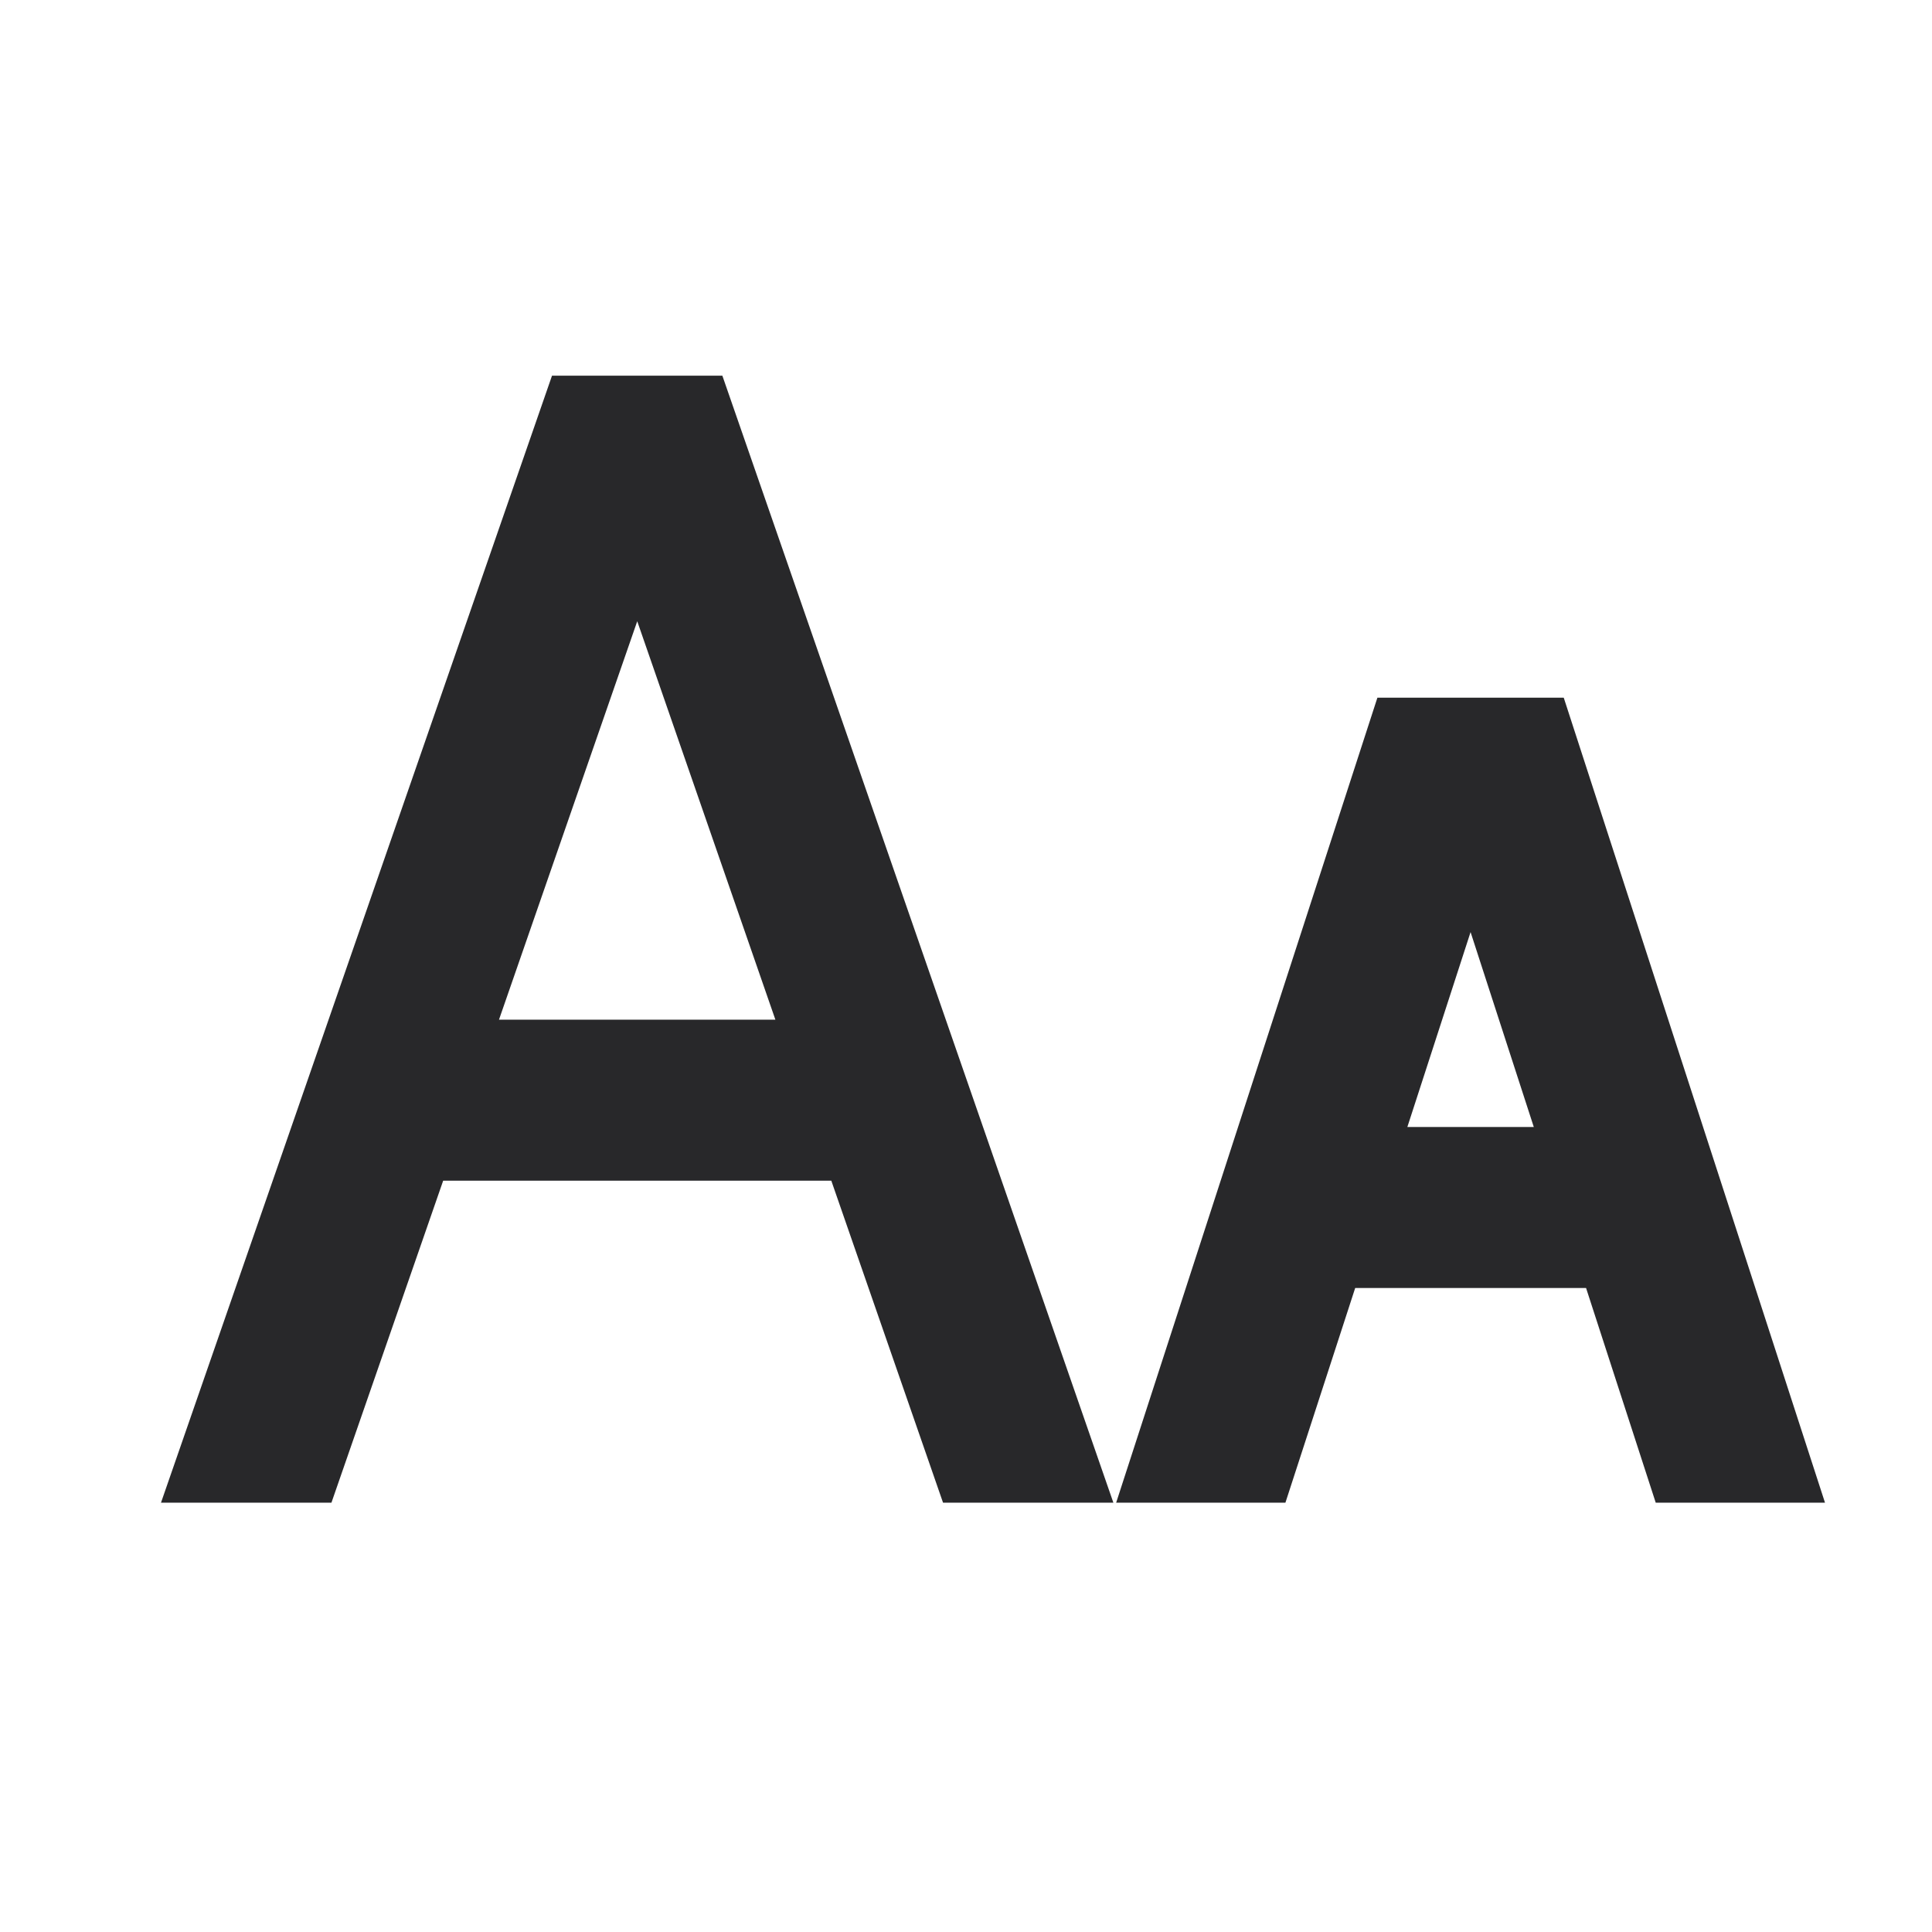 <svg xmlns="http://www.w3.org/2000/svg" style="color: transparent; fill: #28282A;" viewBox="0 0 18 18"><path clip-rule="evenodd" d="M1.5 14L5.143 3.5H6.73L10.373 14H8.786l-1.041-3H4.129l-1.041 3H1.5zm5.724-4.5L5.937 5.788 4.649 9.5h2.575zm5.609-3L10.399 14h1.577l.65-2h2.151l.649 2h1.577l-2.434-7.5h-1.736zm1.457 4l-.589-1.816-.589 1.816h1.178z" fill-rule="evenodd"></path></svg>
